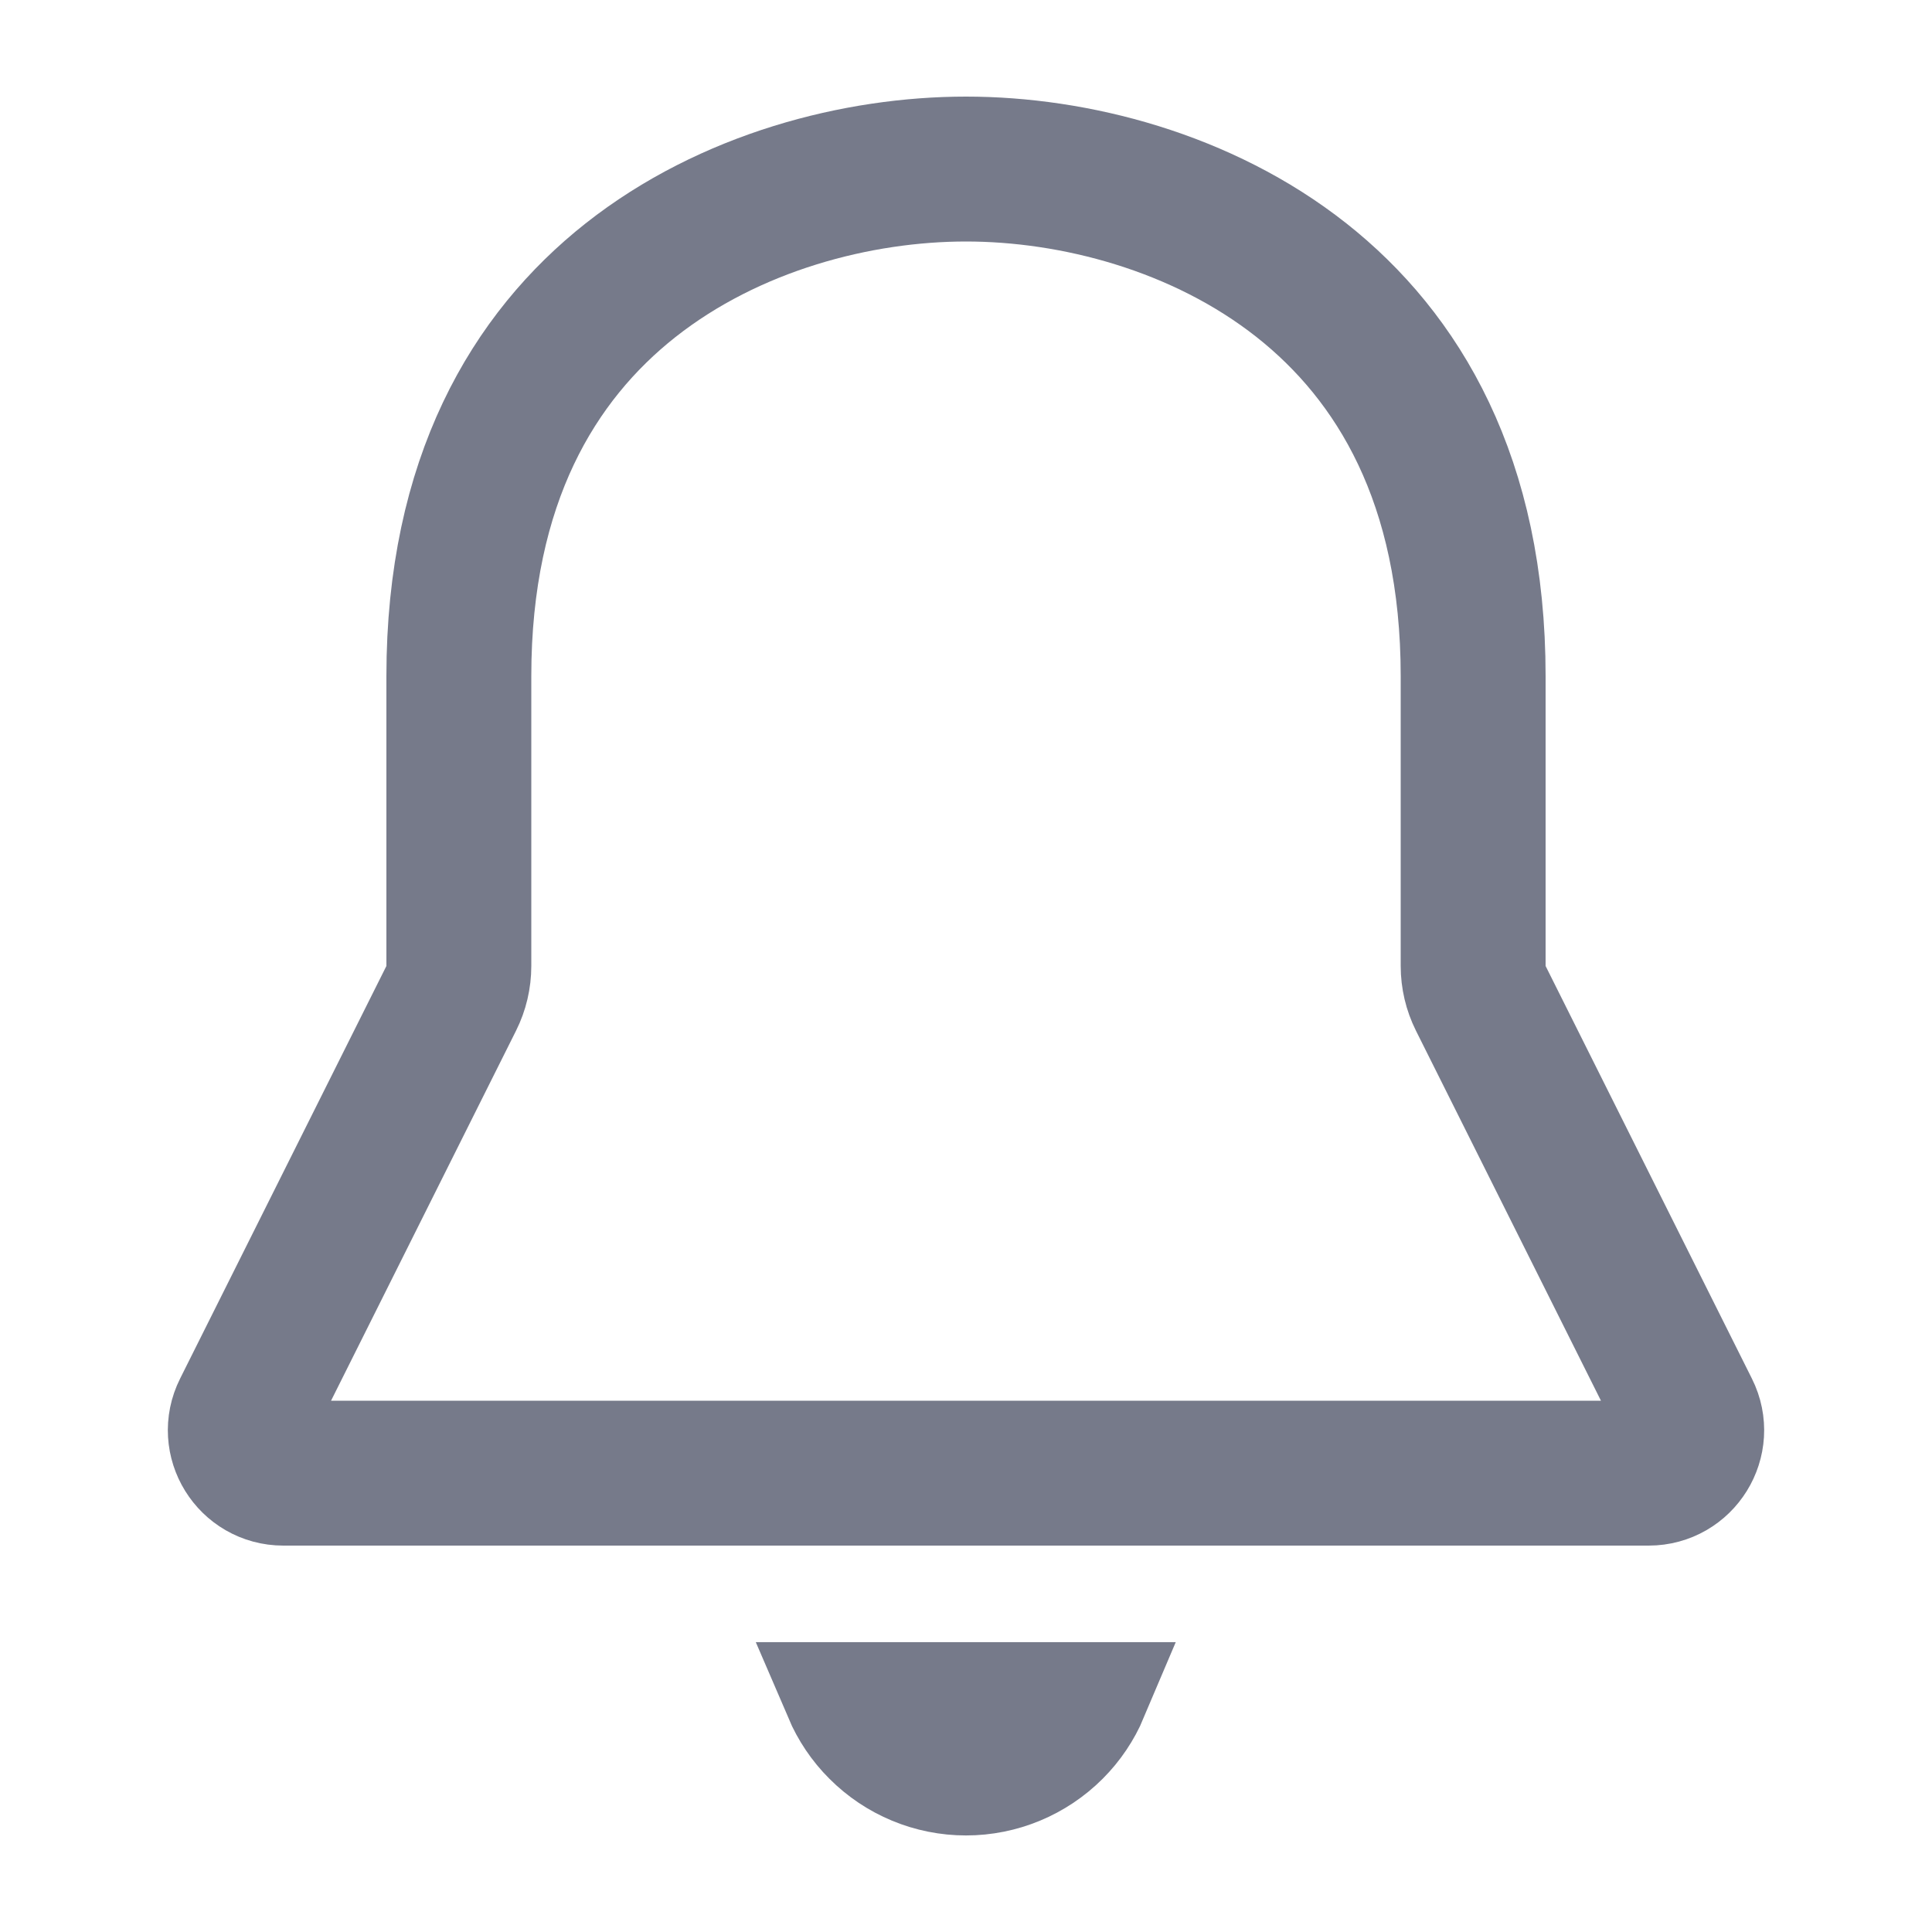 <!-- Copyright 2000-2022 JetBrains s.r.o. and contributors. Use of this source code is governed by the Apache 2.0 license. -->
<svg width="20" height="20" viewBox="0 0 20 20" fill="none" xmlns="http://www.w3.org/2000/svg">
<path d="M8.677 17.562H11.323C11.252 17.73 11.148 17.885 11.017 18.016C10.747 18.286 10.381 18.438 10 18.438C9.619 18.438 9.253 18.286 8.984 18.016C8.852 17.885 8.749 17.73 8.677 17.562Z" stroke="#767A8A" stroke-width="1.125"/>
<path d="M4.671 10.335C4.723 10.231 4.75 10.116 4.75 10V7C4.75 4.971 5.527 3.691 6.527 2.901C7.556 2.089 8.882 1.75 10 1.75C11.118 1.75 12.444 2.089 13.473 2.901C14.473 3.691 15.25 4.971 15.25 7V10C15.25 10.116 15.277 10.231 15.329 10.335L17.465 14.607C17.613 14.902 17.398 15.25 17.067 15.25H2.933C2.602 15.25 2.387 14.902 2.535 14.607L4.671 10.335Z" stroke="#767A8A" stroke-width="1.5" stroke-linejoin="round"/>
</svg>
